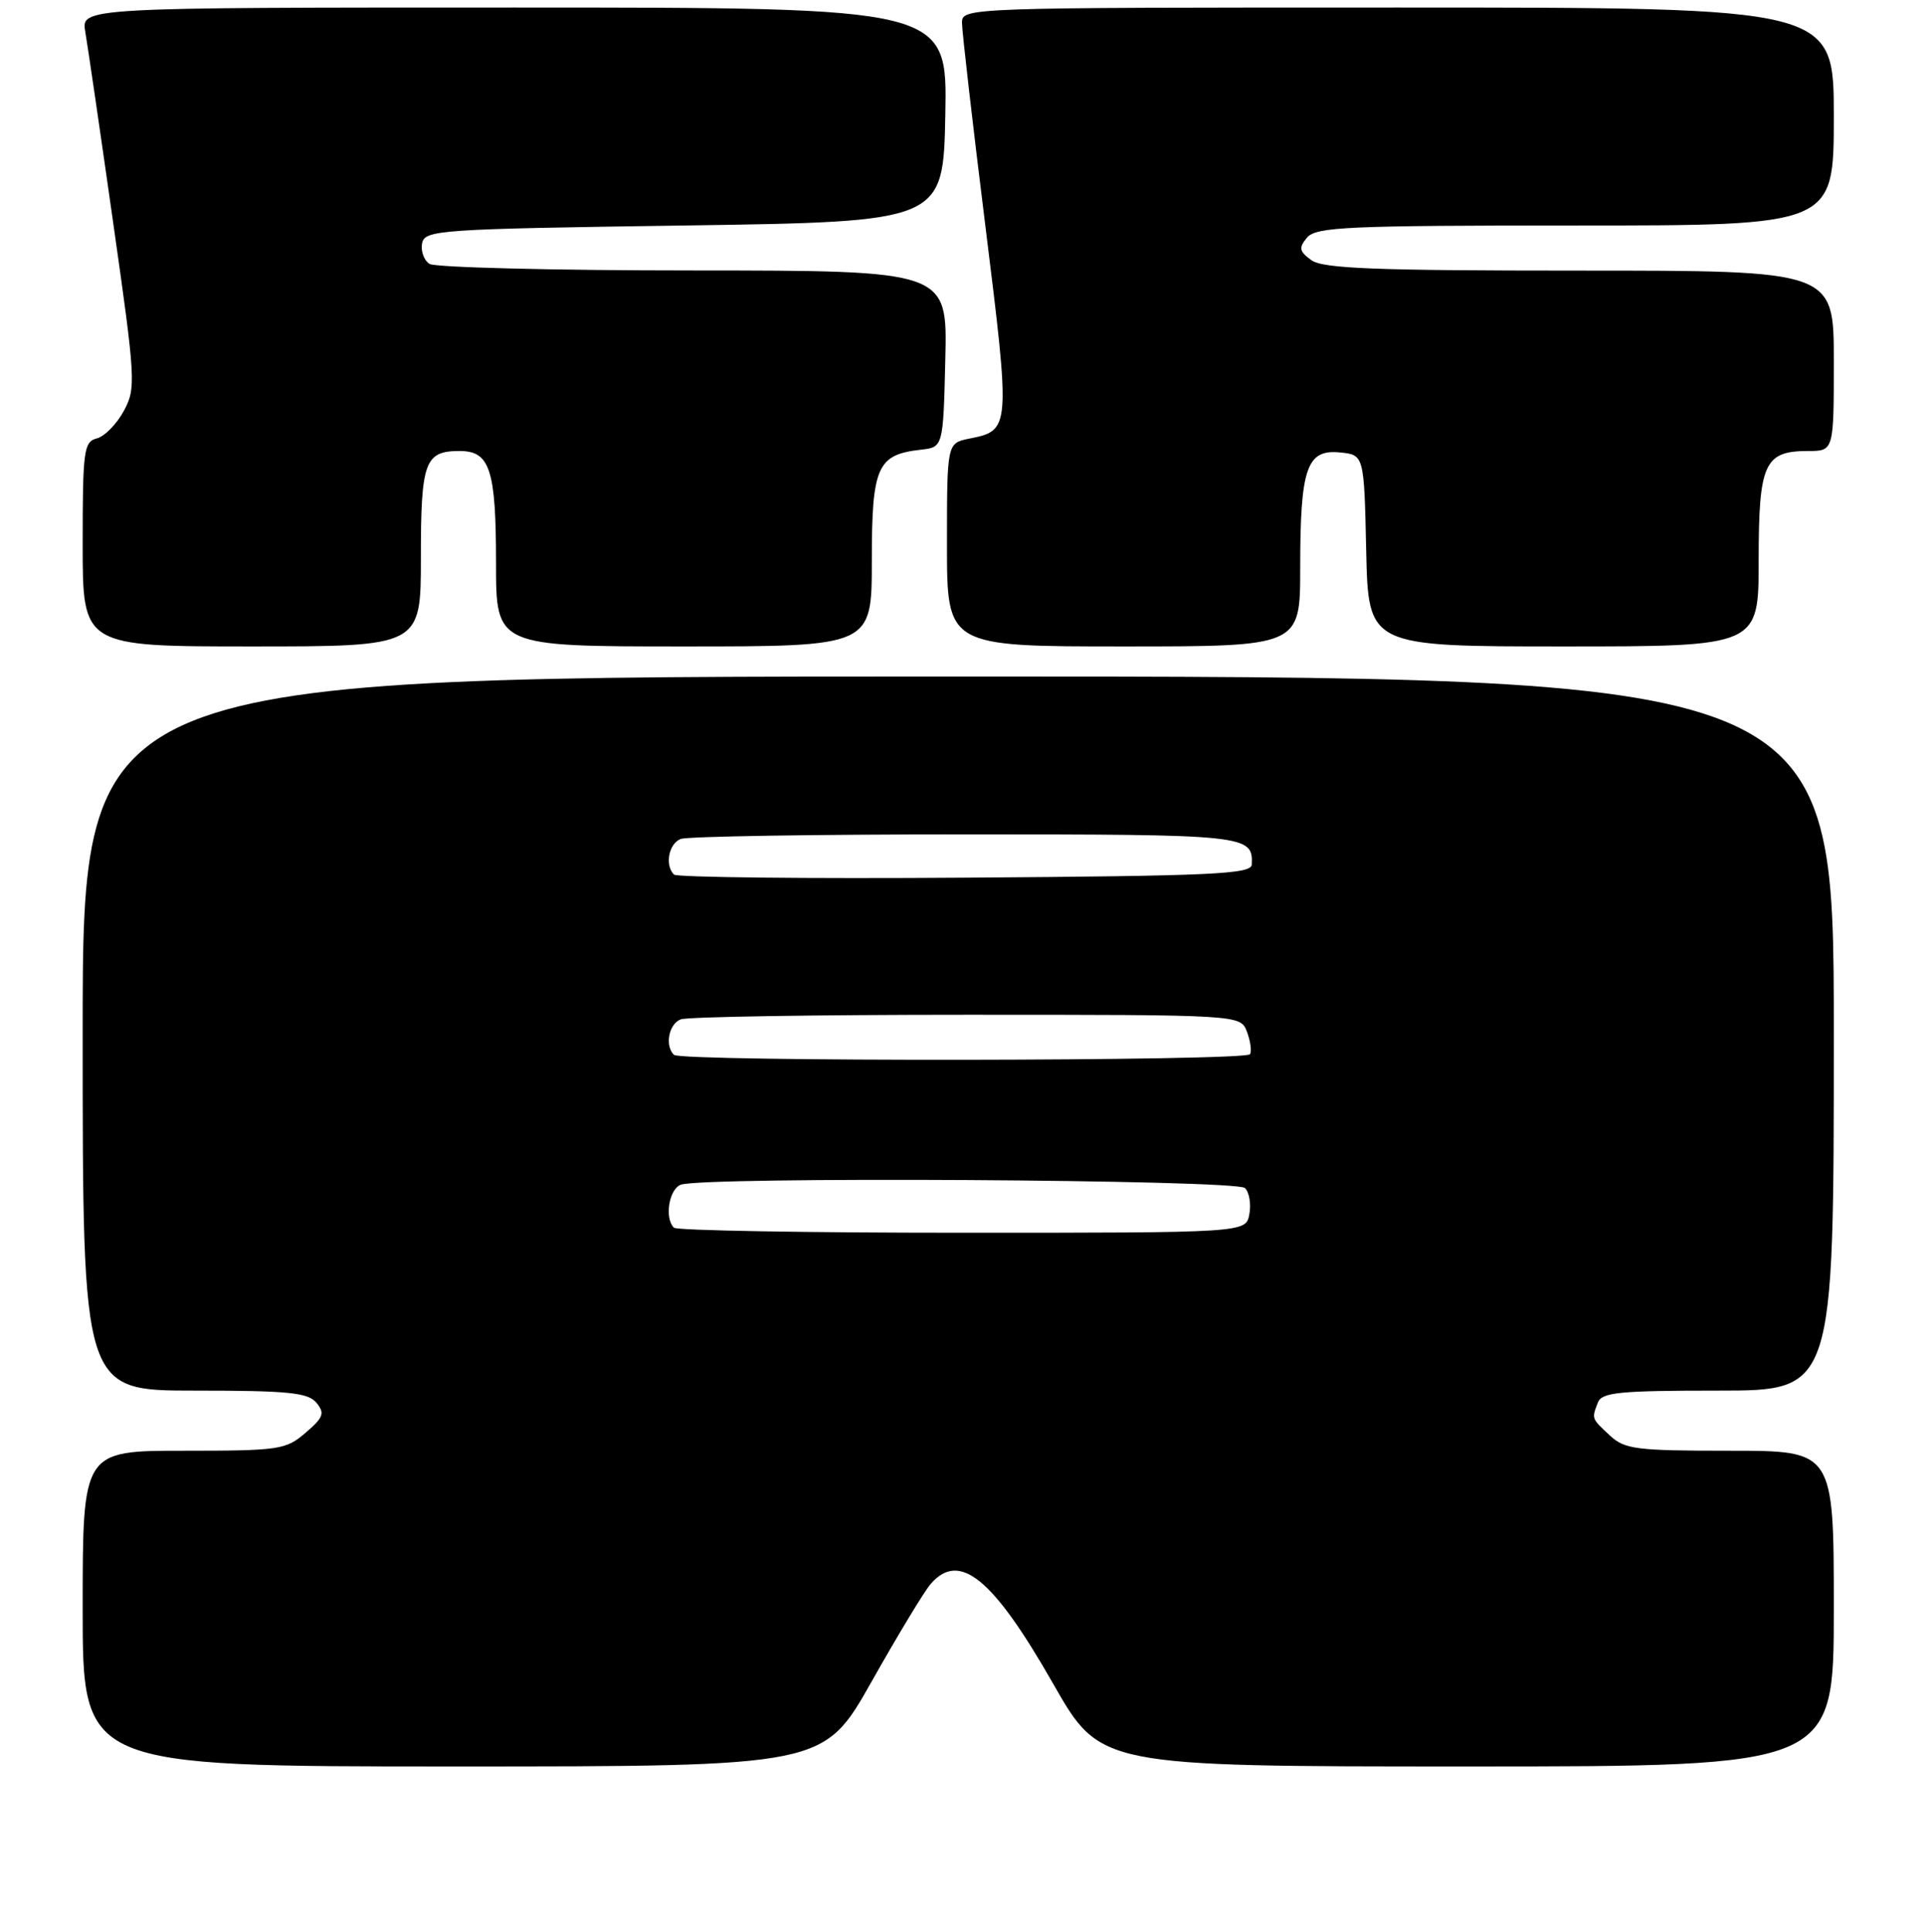 <?xml version="1.0" encoding="UTF-8" standalone="no"?>
<!DOCTYPE svg PUBLIC "-//W3C//DTD SVG 1.1//EN" "http://www.w3.org/Graphics/SVG/1.1/DTD/svg11.dtd" >
<svg xmlns="http://www.w3.org/2000/svg" xmlns:xlink="http://www.w3.org/1999/xlink" version="1.1" viewBox="0 0 256 257">
 <g >
 <path fill="currentColor"
d=" M 115.95 223.75 C 119.44 217.56 122.98 211.71 123.81 210.75 C 127.64 206.28 132.09 209.90 140.15 224.03 C 146.41 235.00 146.41 235.00 195.20 235.00 C 244.00 235.00 244.00 235.00 244.00 214.00 C 244.00 193.00 244.00 193.00 230.19 193.00 C 217.67 193.00 216.17 192.81 214.19 190.96 C 211.74 188.68 211.77 188.76 212.61 186.58 C 213.12 185.23 215.49 185.00 228.61 185.00 C 244.00 185.00 244.00 185.00 244.00 137.50 C 244.00 90.00 244.00 90.00 127.50 90.00 C 11.00 90.00 11.00 90.00 11.00 137.50 C 11.00 185.00 11.00 185.00 25.88 185.00 C 38.35 185.00 40.97 185.26 42.10 186.61 C 43.25 188.01 43.05 188.56 40.66 190.61 C 38.04 192.87 37.17 193.00 24.44 193.00 C 11.00 193.00 11.00 193.00 11.00 214.00 C 11.00 235.00 11.00 235.00 60.30 235.00 C 109.59 235.00 109.59 235.00 115.95 223.75 Z  M 56.00 74.20 C 56.00 61.41 56.51 60.00 61.16 60.00 C 65.20 60.00 66.00 62.46 66.00 74.93 C 66.00 86.00 66.00 86.00 91.00 86.00 C 116.00 86.00 116.00 86.00 116.00 74.65 C 116.00 62.09 116.70 60.48 122.50 59.83 C 125.50 59.50 125.50 59.50 125.78 47.75 C 126.06 36.00 126.06 36.00 92.28 35.98 C 73.70 35.98 57.89 35.58 57.15 35.11 C 56.41 34.64 55.97 33.41 56.16 32.38 C 56.51 30.59 58.27 30.47 91.01 30.00 C 125.50 29.50 125.50 29.50 125.78 15.25 C 126.05 1.00 126.05 1.00 68.42 1.00 C 10.78 1.00 10.78 1.00 11.35 4.25 C 11.66 6.04 13.32 17.40 15.04 29.50 C 18.05 50.58 18.11 51.63 16.48 54.66 C 15.54 56.40 13.93 58.05 12.89 58.32 C 11.15 58.77 11.00 59.92 11.00 72.41 C 11.00 86.00 11.00 86.00 33.50 86.00 C 56.00 86.00 56.00 86.00 56.00 74.20 Z  M 173.00 75.57 C 173.00 62.28 173.86 59.76 178.25 60.19 C 181.50 60.50 181.50 60.50 181.78 73.25 C 182.06 86.00 182.06 86.00 208.03 86.00 C 234.00 86.00 234.00 86.00 234.00 74.57 C 234.00 61.65 234.75 60.00 240.57 60.00 C 244.00 60.00 244.00 60.00 244.00 48.00 C 244.00 36.00 244.00 36.00 210.19 36.00 C 182.89 36.00 176.02 35.73 174.48 34.61 C 172.86 33.43 172.78 32.97 173.91 31.61 C 175.09 30.19 179.26 30.00 209.62 30.00 C 244.00 30.00 244.00 30.00 244.00 15.50 C 244.00 1.00 244.00 1.00 186.00 1.00 C 128.19 1.00 128.00 1.01 128.00 3.05 C 128.00 4.18 129.40 16.34 131.11 30.07 C 134.47 57.09 134.46 57.26 128.98 58.35 C 126.00 58.95 126.00 58.95 126.00 72.47 C 126.00 86.00 126.00 86.00 149.50 86.00 C 173.00 86.00 173.00 86.00 173.00 75.57 Z  M 89.67 163.33 C 88.39 162.06 89.01 158.21 90.58 157.61 C 93.47 156.50 164.52 156.92 165.65 158.05 C 166.23 158.63 166.49 160.20 166.23 161.55 C 165.77 164.00 165.77 164.00 128.05 164.00 C 107.31 164.00 90.03 163.70 89.67 163.33 Z  M 89.67 140.33 C 88.43 139.10 88.99 136.22 90.58 135.61 C 91.45 135.27 108.57 135.00 128.61 135.00 C 165.06 135.00 165.06 135.00 165.91 137.25 C 166.38 138.49 166.57 139.84 166.32 140.25 C 165.78 141.18 90.59 141.26 89.67 140.33 Z  M 89.68 116.35 C 88.43 115.10 88.98 112.22 90.58 111.61 C 91.45 111.27 108.50 111.00 128.46 111.00 C 165.96 111.00 166.72 111.08 166.56 115.00 C 166.51 116.30 161.45 116.53 128.43 116.76 C 107.49 116.91 90.05 116.72 89.68 116.35 Z "/>
</g>
</svg>